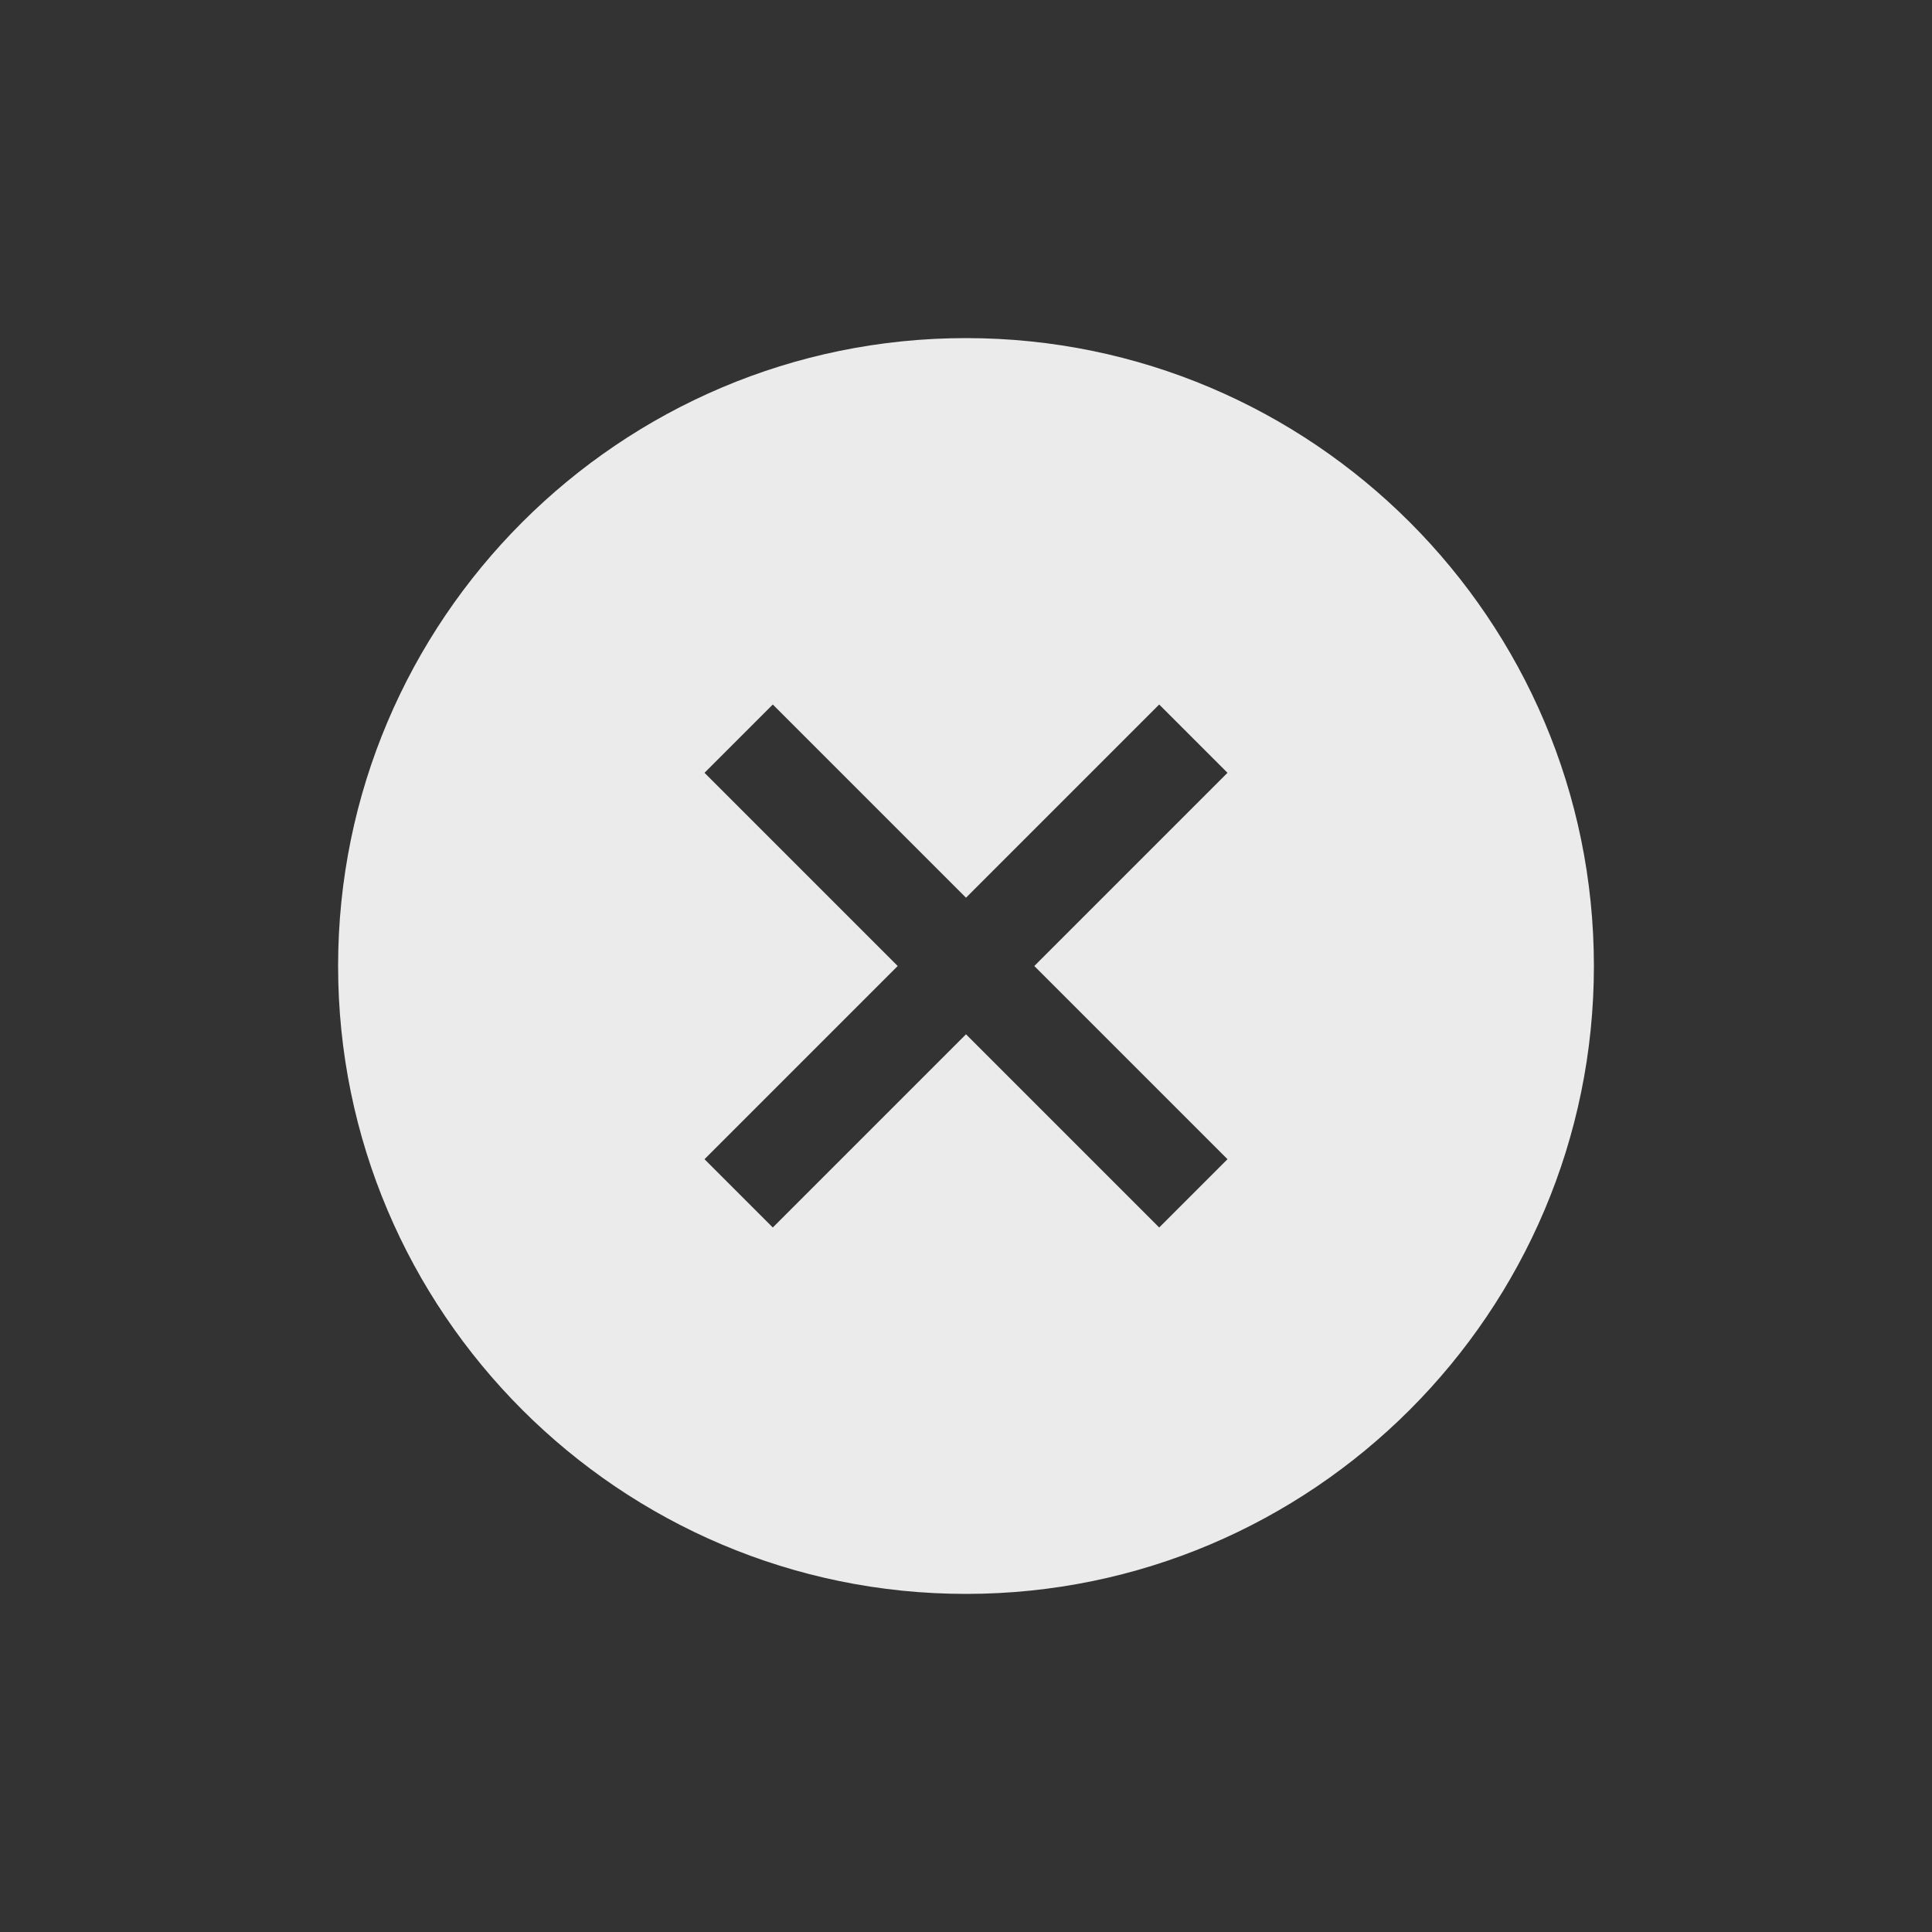<!-- Generated by IcoMoon.io -->
<svg version="1.1" xmlns="http://www.w3.org/2000/svg" width="40" height="40" viewBox="0 0 40 40">
<rect x="0" y="0" width="40" height="40" fill="#333333" stroke="none"/>
<title>io-close-circle-sharp</title>
<path fill="#ebebeb" d="M20 7c-7.168 0-13 5.832-13 13s5.832 13 13 13 13-5.832 13-13-5.832-13-13-13zM25.414 24l-1.414 1.414-4-4-4 4-1.414-1.414 4-4-4-4 1.414-1.414 4 4 4-4 1.414 1.414-4 4z"></path>
</svg>
